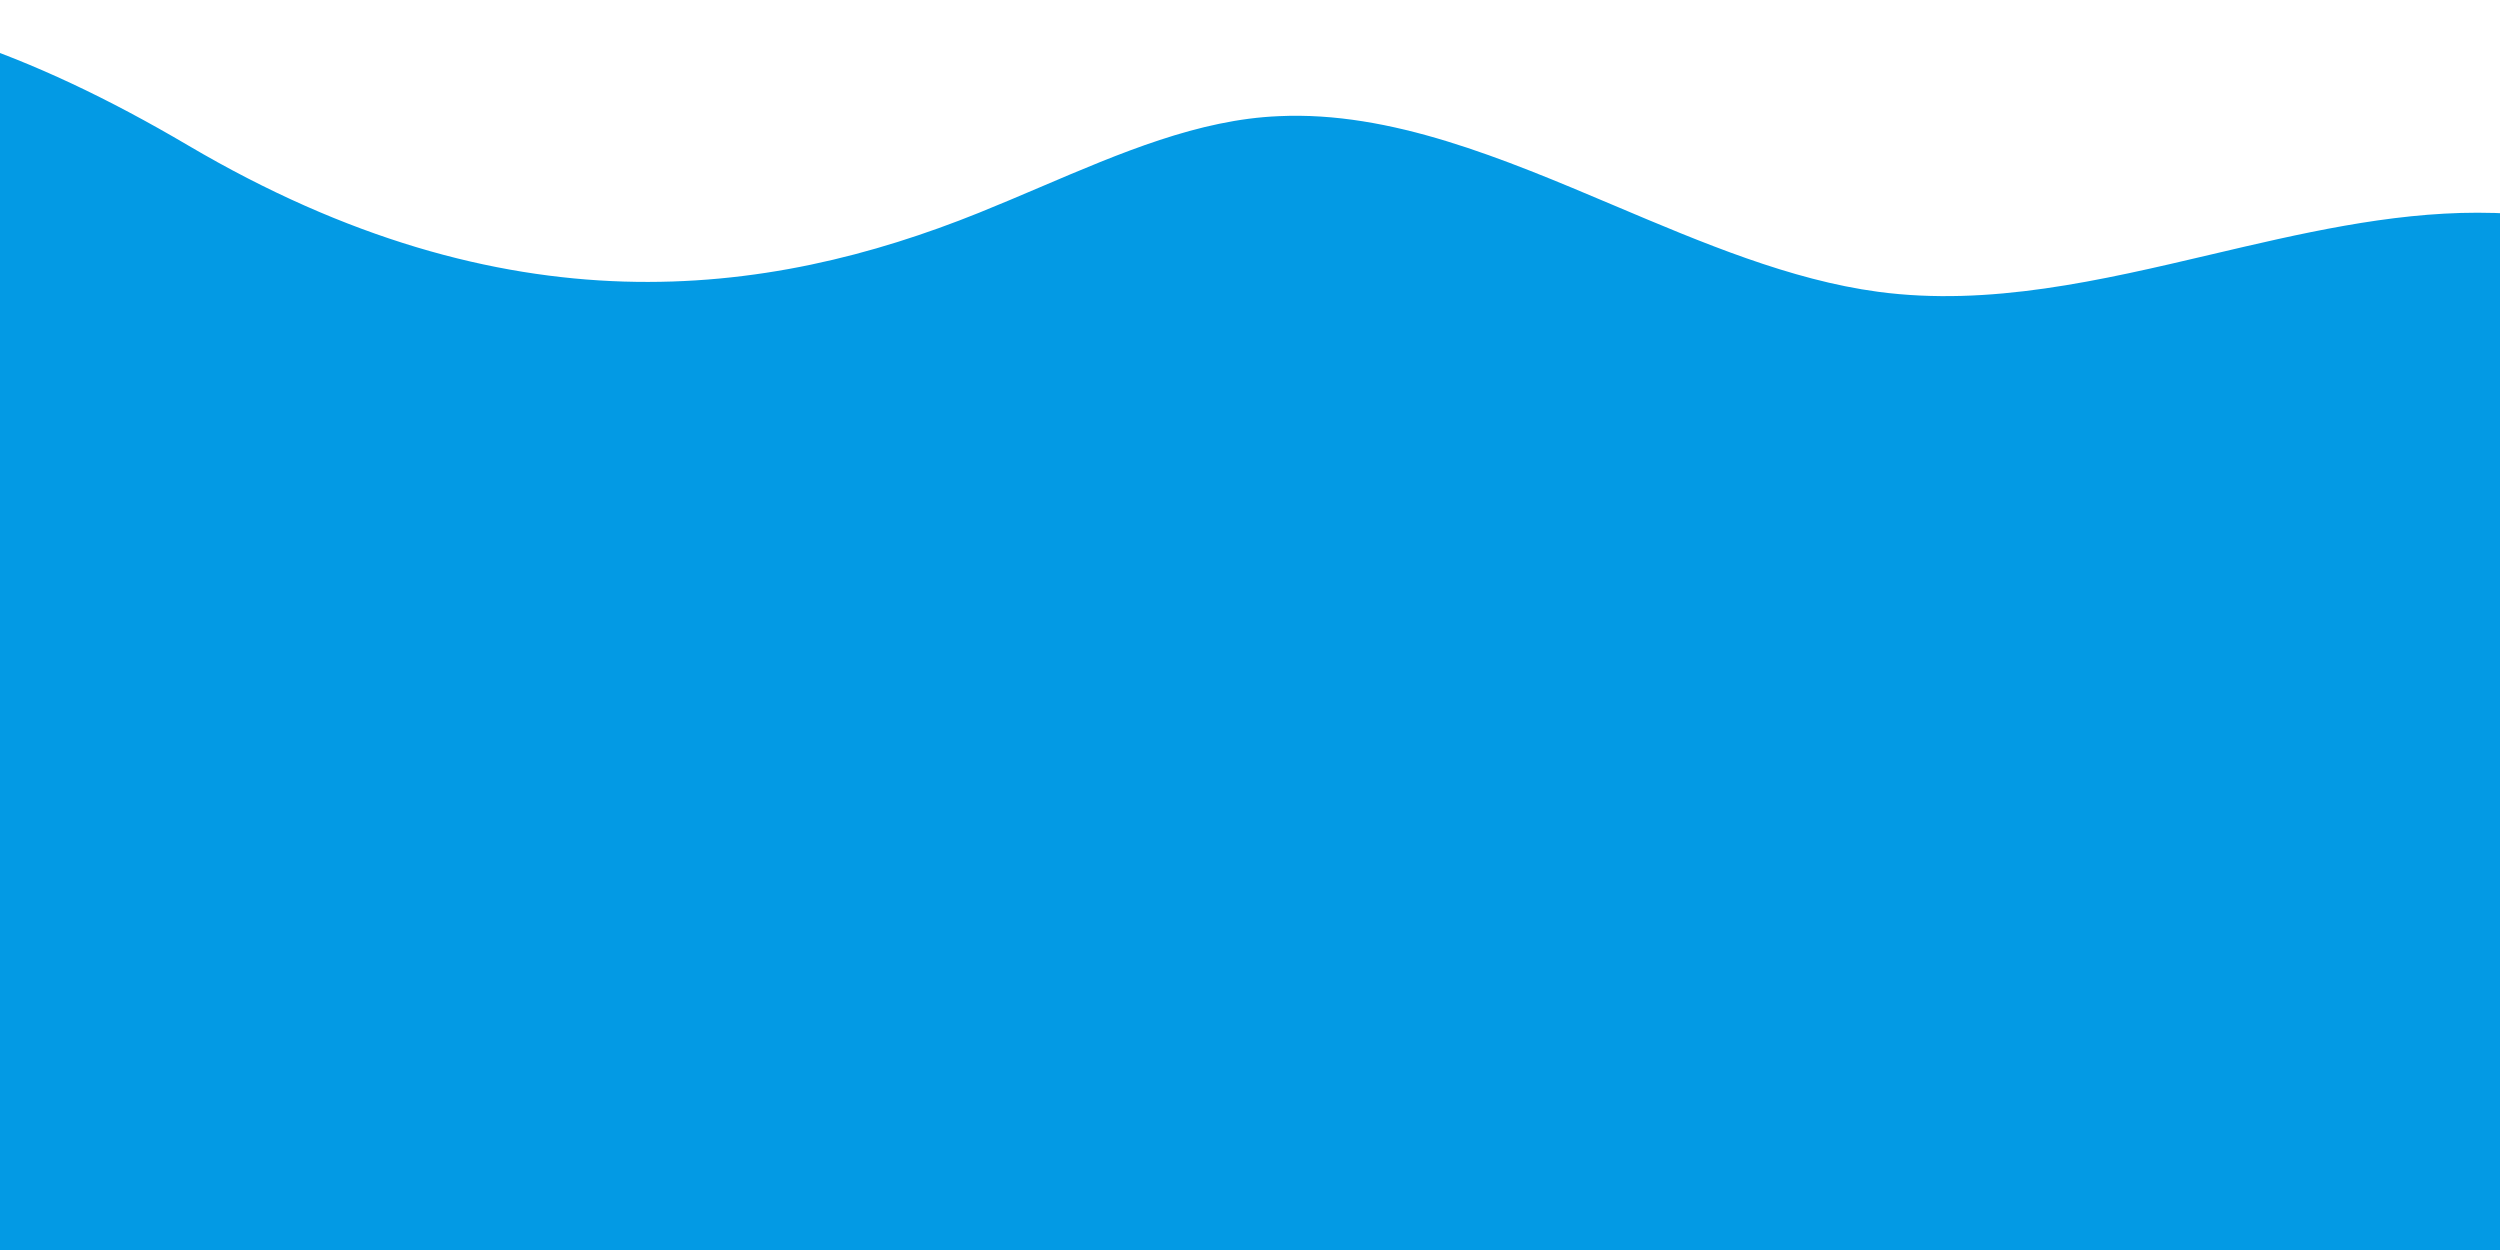 <svg width="430" height="215" viewBox="0 0 430 215" fill="none" xmlns="http://www.w3.org/2000/svg">
<g style="mix-blend-mode:multiply">
<path d="M-742 105.377C-734.357 107.548 -726.509 110.593 -718.3 114.433C-704.563 120.857 -690.827 127.282 -677.09 128.73C-664.487 130.058 -650.124 123.618 -633.179 116.021C-611.806 106.439 -586.326 95.015 -555.09 95.015C-532.783 95.015 -513.65 102.784 -495.225 110.265C-467.395 121.564 -441.182 132.207 -408.09 114.433C-353.09 84.89 -318.59 85.706 -273.09 118.014C-227.59 150.323 -190.515 144.288 -160.251 129.585C-157.319 128.161 -154.418 126.669 -151.537 125.188C-140.05 119.279 -128.894 113.541 -117.501 112.981C-101.532 112.085 -85.563 120.232 -69.594 128.379C-57.062 134.772 -44.531 141.166 -32 143.189C-16.151 145.748 -0.303 141.254 15.546 136.76C28.197 133.173 40.849 129.585 53.5 129.585C66.665 129.585 79.83 133.47 92.995 137.354C108.33 141.879 123.665 146.404 139 144.789C152.736 143.343 166.473 136.924 180.209 130.505C194.973 123.606 209.736 116.707 224.5 115.982C246.3 114.758 265.122 121.455 283.899 128.135C306.988 136.35 330.007 144.54 358.409 137.947C373.759 134.385 388.434 128.627 402.913 122.946C437.454 109.394 470.883 96.278 509.7 114.433C523.437 120.857 537.173 127.282 550.91 128.73C566.245 130.346 581.58 125.817 596.915 121.288C624.505 113.14 646.712 112.846 674.363 120.693C690.212 125.191 706.061 129.689 721.91 127.128C734.441 125.103 746.972 118.704 759.503 112.305C793.94 94.719 816.408 94.661 850.16 113.512C853.267 115.248 856.494 117.189 859.787 119.17C871.596 126.273 884.267 133.894 895.41 134.442C979.985 134.442 979.96 137.163 978.756 267.083C978.594 284.632 978.41 304.502 978.41 327L-742 327V105.377Z" fill="#039AE4"/>
</g>
<g style="mix-blend-mode:multiply">
<path d="M-684 70.377C-675.762 72.548 -667.303 75.593 -658.454 79.433C-643.648 85.857 -628.842 92.282 -614.036 93.73C-600.452 95.058 -584.97 88.618 -566.706 81.021C-543.669 71.439 -516.205 60.015 -482.537 60.015C-458.493 60.015 -437.87 67.784 -418.011 75.265C-388.014 86.564 -359.76 97.207 -324.091 79.433C-264.809 49.89 -227.623 50.706 -178.58 83.014C-129.537 115.323 -89.575 109.288 -56.955 94.585C-53.795 93.162 -50.668 91.669 -47.563 90.188C-35.181 84.279 -23.156 78.541 -10.876 77.981C6.336 77.085 23.549 85.232 40.761 93.379C54.268 99.772 67.775 106.166 81.282 108.189C98.365 110.748 115.447 106.254 132.53 101.76C146.166 98.173 159.803 94.585 173.439 94.585C187.629 94.585 201.819 98.47 216.009 102.354C232.538 106.879 249.067 111.404 265.596 109.789C280.402 108.343 295.208 101.924 310.014 95.505C325.927 88.606 341.84 81.707 357.753 80.982C381.251 79.758 401.539 86.455 421.777 93.135C446.664 101.35 471.475 109.54 502.089 102.947C518.634 99.385 534.451 93.627 550.058 87.946C587.288 74.394 623.32 61.278 665.16 79.433C679.966 85.857 694.772 92.282 709.578 93.73C726.107 95.346 742.636 90.817 759.165 86.288C788.904 78.14 812.84 77.846 842.644 85.693C859.727 90.191 876.809 94.689 893.892 92.128C907.399 90.103 920.906 83.704 934.412 77.305C971.531 59.719 995.748 59.661 1032.13 78.512C1035.48 80.248 1038.96 82.189 1042.51 84.17C1055.23 91.273 1068.89 98.894 1080.9 99.442C1172.06 99.442 1172.03 102.163 1170.74 232.083C1170.56 249.632 1170.36 269.502 1170.36 292L-684 292V70.377Z" fill="#039AE4"/>
</g>
<g style="mix-blend-mode:multiply">
<path d="M-684 45.43C-674.678 47.61 -665.107 50.668 -655.094 54.524C-638.341 60.976 -621.587 67.428 -604.833 68.882C-589.462 70.216 -571.944 63.749 -551.278 56.12C-525.211 46.496 -494.134 35.024 -456.037 35.024C-428.831 35.024 -405.495 42.825 -383.024 50.338C-349.081 61.686 -317.11 72.375 -276.75 54.524C-209.67 24.855 -167.593 25.675 -112.099 58.121C-56.605 90.568 -11.386 84.507 25.525 69.742C29.1 68.312 32.638 66.813 36.152 65.325C50.162 59.392 63.769 53.629 77.664 53.067C97.141 52.166 116.617 60.348 136.094 68.53C151.377 74.951 166.661 81.372 181.944 83.403C201.274 85.973 220.604 81.46 239.933 76.947C255.363 73.344 270.793 69.742 286.223 69.742C302.28 69.742 318.336 73.643 334.393 77.544C353.096 82.088 371.799 86.632 390.502 85.011C407.256 83.558 424.009 77.112 440.763 70.665C458.769 63.737 476.775 56.809 494.781 56.08C521.37 54.851 544.326 61.576 567.227 68.285C595.387 76.535 623.462 84.76 658.103 78.14C676.824 74.561 694.722 68.779 712.382 63.074C754.509 49.464 795.28 36.292 842.623 54.524C859.377 60.976 876.13 67.428 892.884 68.882C911.587 70.505 930.29 65.957 948.994 61.409C982.644 53.226 1009.73 52.93 1043.45 60.811C1062.78 65.329 1082.11 69.846 1101.44 67.274C1116.73 65.24 1132.01 58.814 1147.29 52.387C1189.29 34.727 1216.7 34.668 1257.86 53.6C1261.65 55.343 1265.59 57.292 1269.6 59.282C1284.01 66.415 1299.46 74.069 1313.05 74.62C1416.2 74.62 1416.17 77.352 1414.7 207.827C1414.5 225.451 1414.28 245.406 1414.28 268L-684 268V45.43Z" fill="#039AE4"/>
</g>
<g style="mix-blend-mode:multiply">
<path d="M-533 12.377C-523.785 14.548 -514.323 17.593 -504.425 21.433C-487.863 27.857 -471.301 34.282 -454.739 35.73C-439.543 37.058 -422.226 30.618 -401.795 23.021C-376.026 13.439 -345.305 2.015 -307.644 2.015C-280.749 2.015 -257.68 9.784 -235.465 17.265C-201.911 28.564 -170.305 39.208 -130.407 21.433C-64.094 -8.11 -22.497 -7.294 32.362 25.014C87.221 57.323 131.923 51.288 168.412 36.586C171.946 35.161 175.444 33.669 178.918 32.188C192.767 26.279 206.219 20.541 219.955 19.981C239.209 19.085 258.463 27.232 277.717 35.379C292.825 41.773 307.934 48.166 323.043 50.189C342.152 52.748 361.26 48.254 380.369 43.76C395.623 40.173 410.876 36.586 426.13 36.586C442.003 36.586 457.875 40.47 473.748 44.354C492.238 48.879 510.727 53.404 529.216 51.789C545.778 50.343 562.34 43.924 578.902 37.505C596.703 30.606 614.503 23.707 632.303 22.982C658.588 21.758 681.282 28.455 703.92 35.135C731.758 43.35 759.513 51.54 793.758 44.947C812.264 41.385 829.958 35.627 847.416 29.946C889.061 16.394 929.366 3.278 976.168 21.433C992.73 27.857 1009.29 34.282 1025.85 35.73C1044.34 37.346 1062.83 32.817 1081.32 28.288C1114.59 20.14 1141.36 19.846 1174.7 27.693C1193.81 32.191 1212.92 36.689 1232.03 34.128C1247.14 32.103 1262.24 25.704 1277.35 19.305C1318.87 1.719 1345.96 1.661 1386.66 20.512C1390.4 22.248 1394.3 24.189 1398.27 26.17C1412.5 33.273 1427.78 40.895 1441.22 41.443C1543.19 41.443 1543.16 44.163 1541.71 174.083C1541.51 191.632 1541.29 211.502 1541.29 234L-533 234V12.377Z" fill="#039AE4"/>
</g>
</svg>
